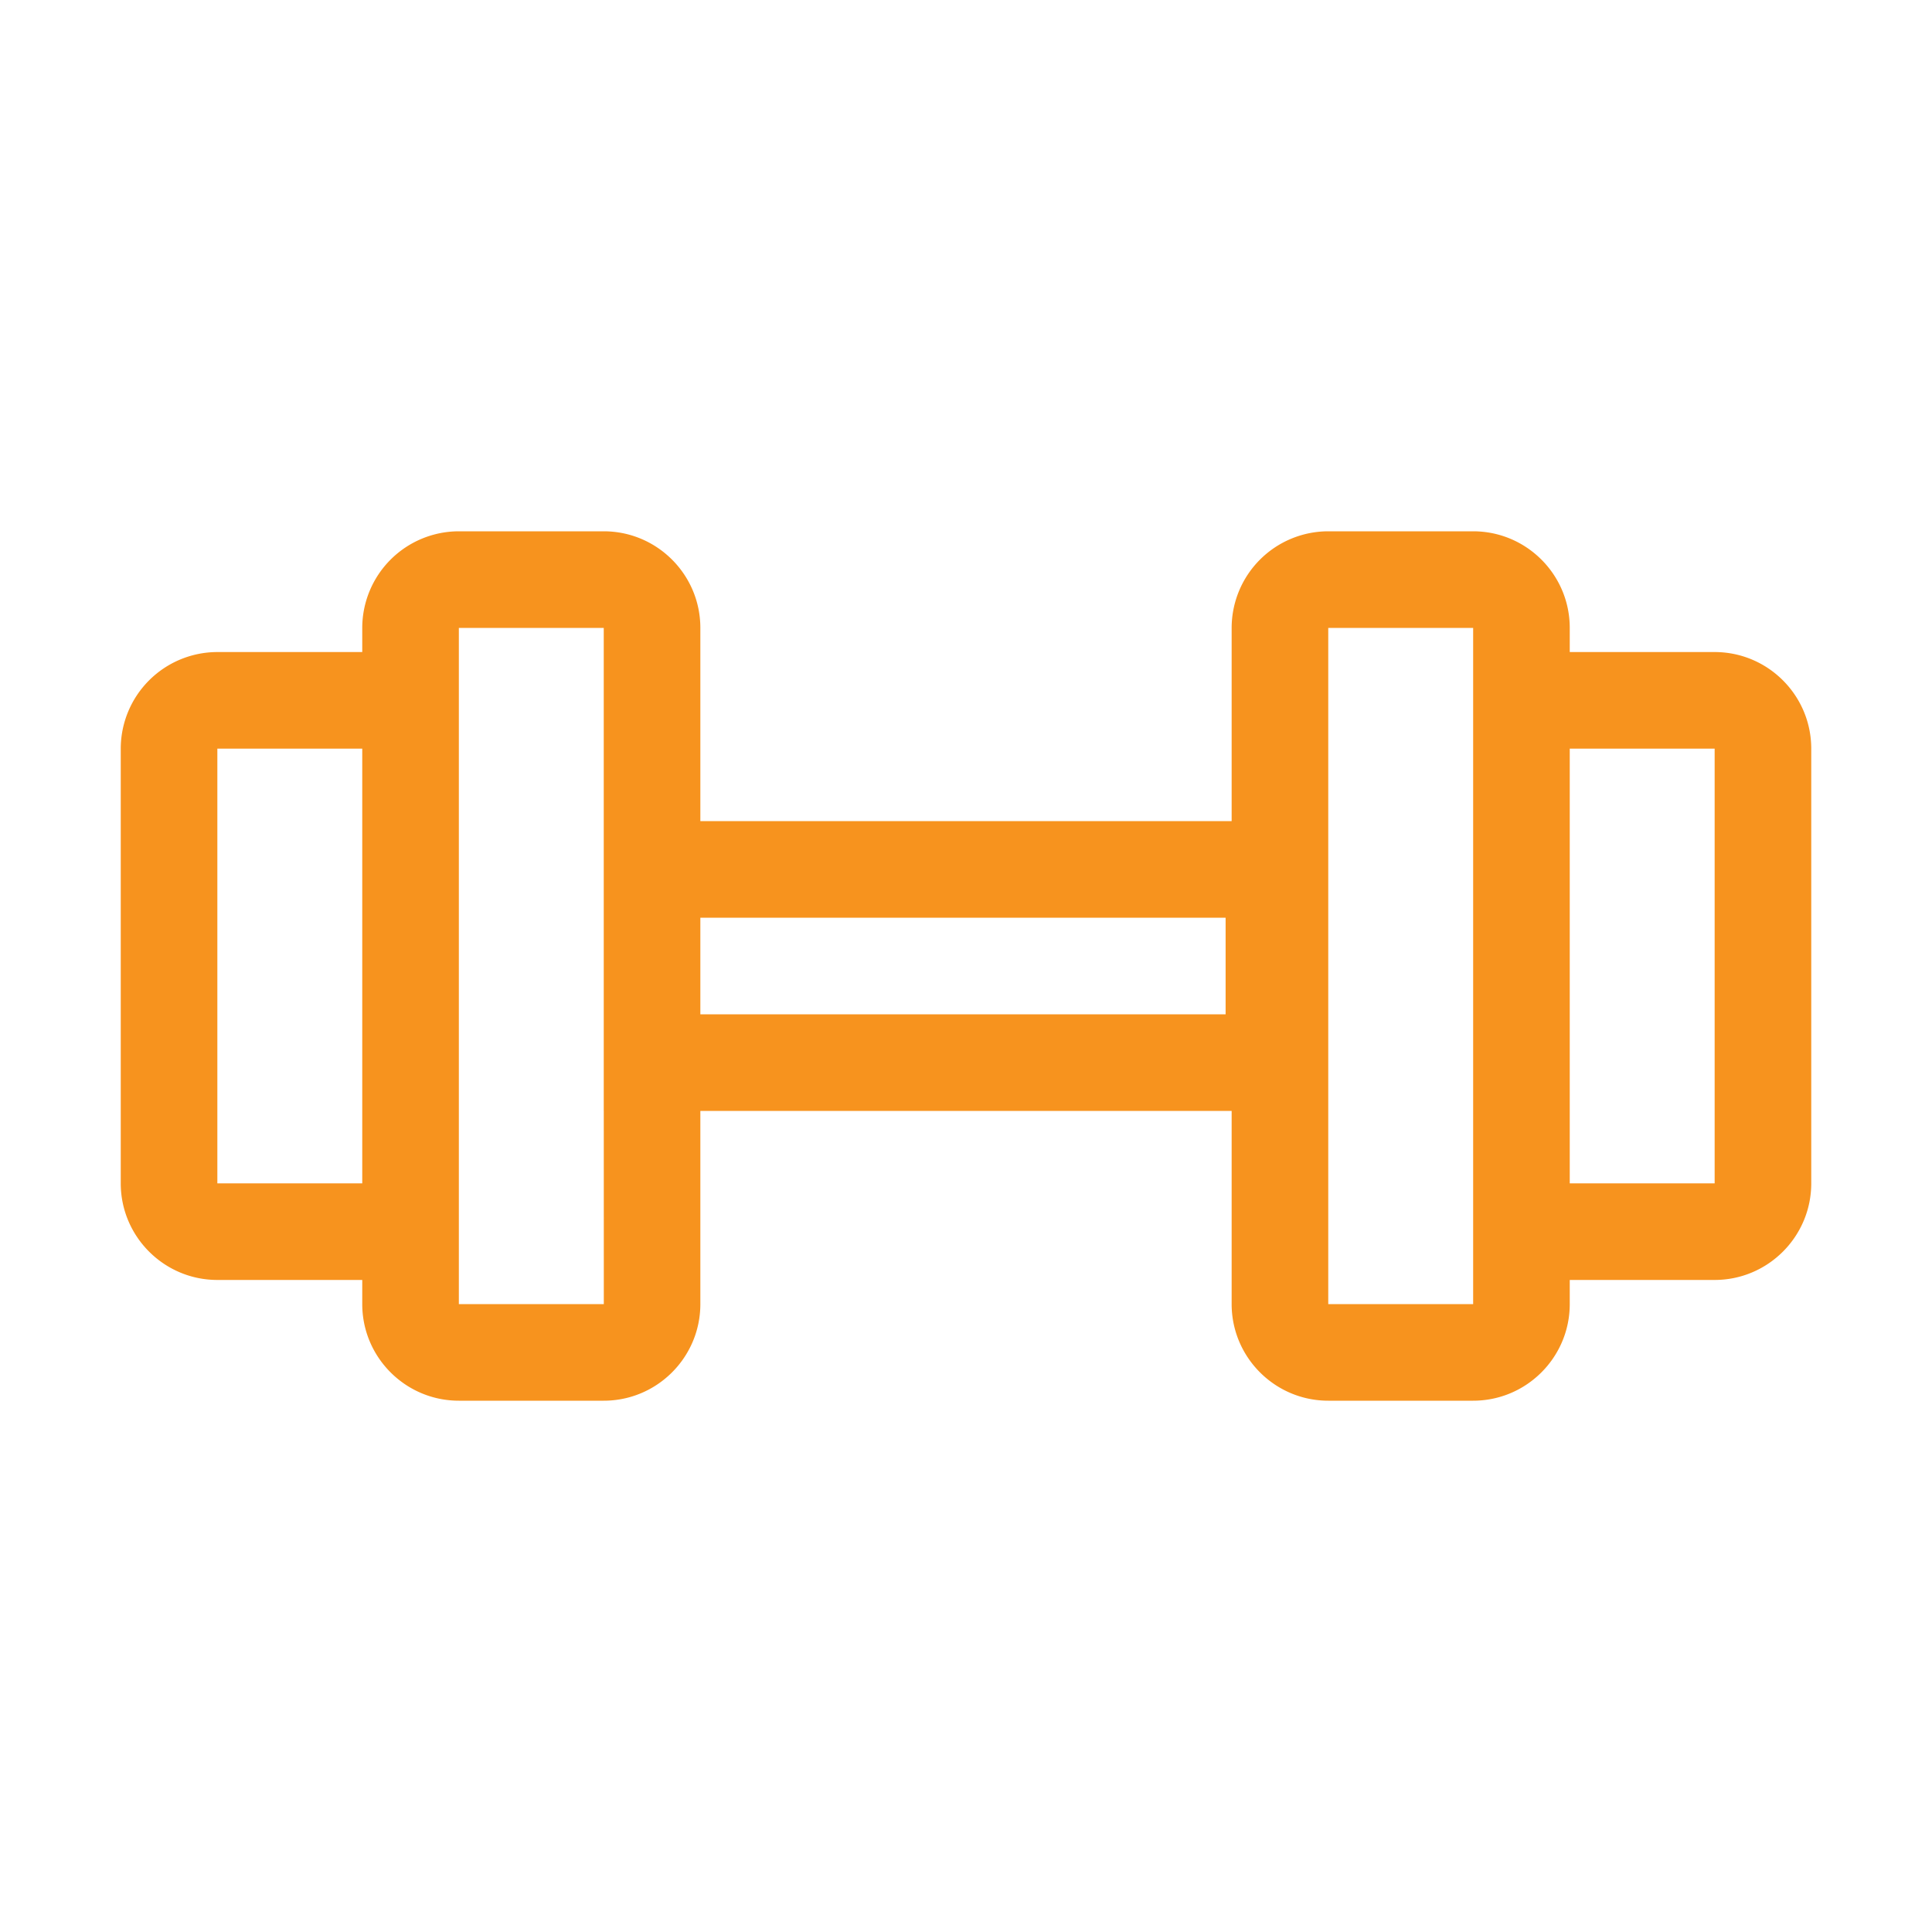 <svg width="64" height="64" fill="none" xmlns="http://www.w3.org/2000/svg"><path d="M7.2 42.4H12v.8c0 1.764 1.435 3.2 3.2 3.2H20c1.765 0 3.2-1.436 3.2-3.2v-6.4h17.6v6.4c0 1.764 1.436 3.2 3.2 3.2h4.8c1.765 0 3.2-1.436 3.2-3.2v-.8h4.8c1.765 0 3.2-1.436 3.2-3.2V24.8c0-1.765-1.435-3.2-3.2-3.2H52v-.8c0-1.765-1.435-3.2-3.2-3.2H44a3.204 3.204 0 00-3.2 3.2v6.4H23.2v-6.4c0-1.765-1.435-3.2-3.2-3.2h-4.8a3.204 3.204 0 00-3.2 3.2v.8H7.2A3.204 3.204 0 004 24.8v14.4c0 1.764 1.436 3.2 3.2 3.2zm49.6-17.6v14.4H52V24.8h4.8zm-12.8-4h4.8v22.4H44V20.8zm-3.4 9.6v3.2H23.2v-3.2h17.4zm-25.4-9.6H20v16h.001l.001 6.4H15.2V20.8zm-8 4H12v14.4H7.2V24.8z" fill="#F7931E"/></svg>